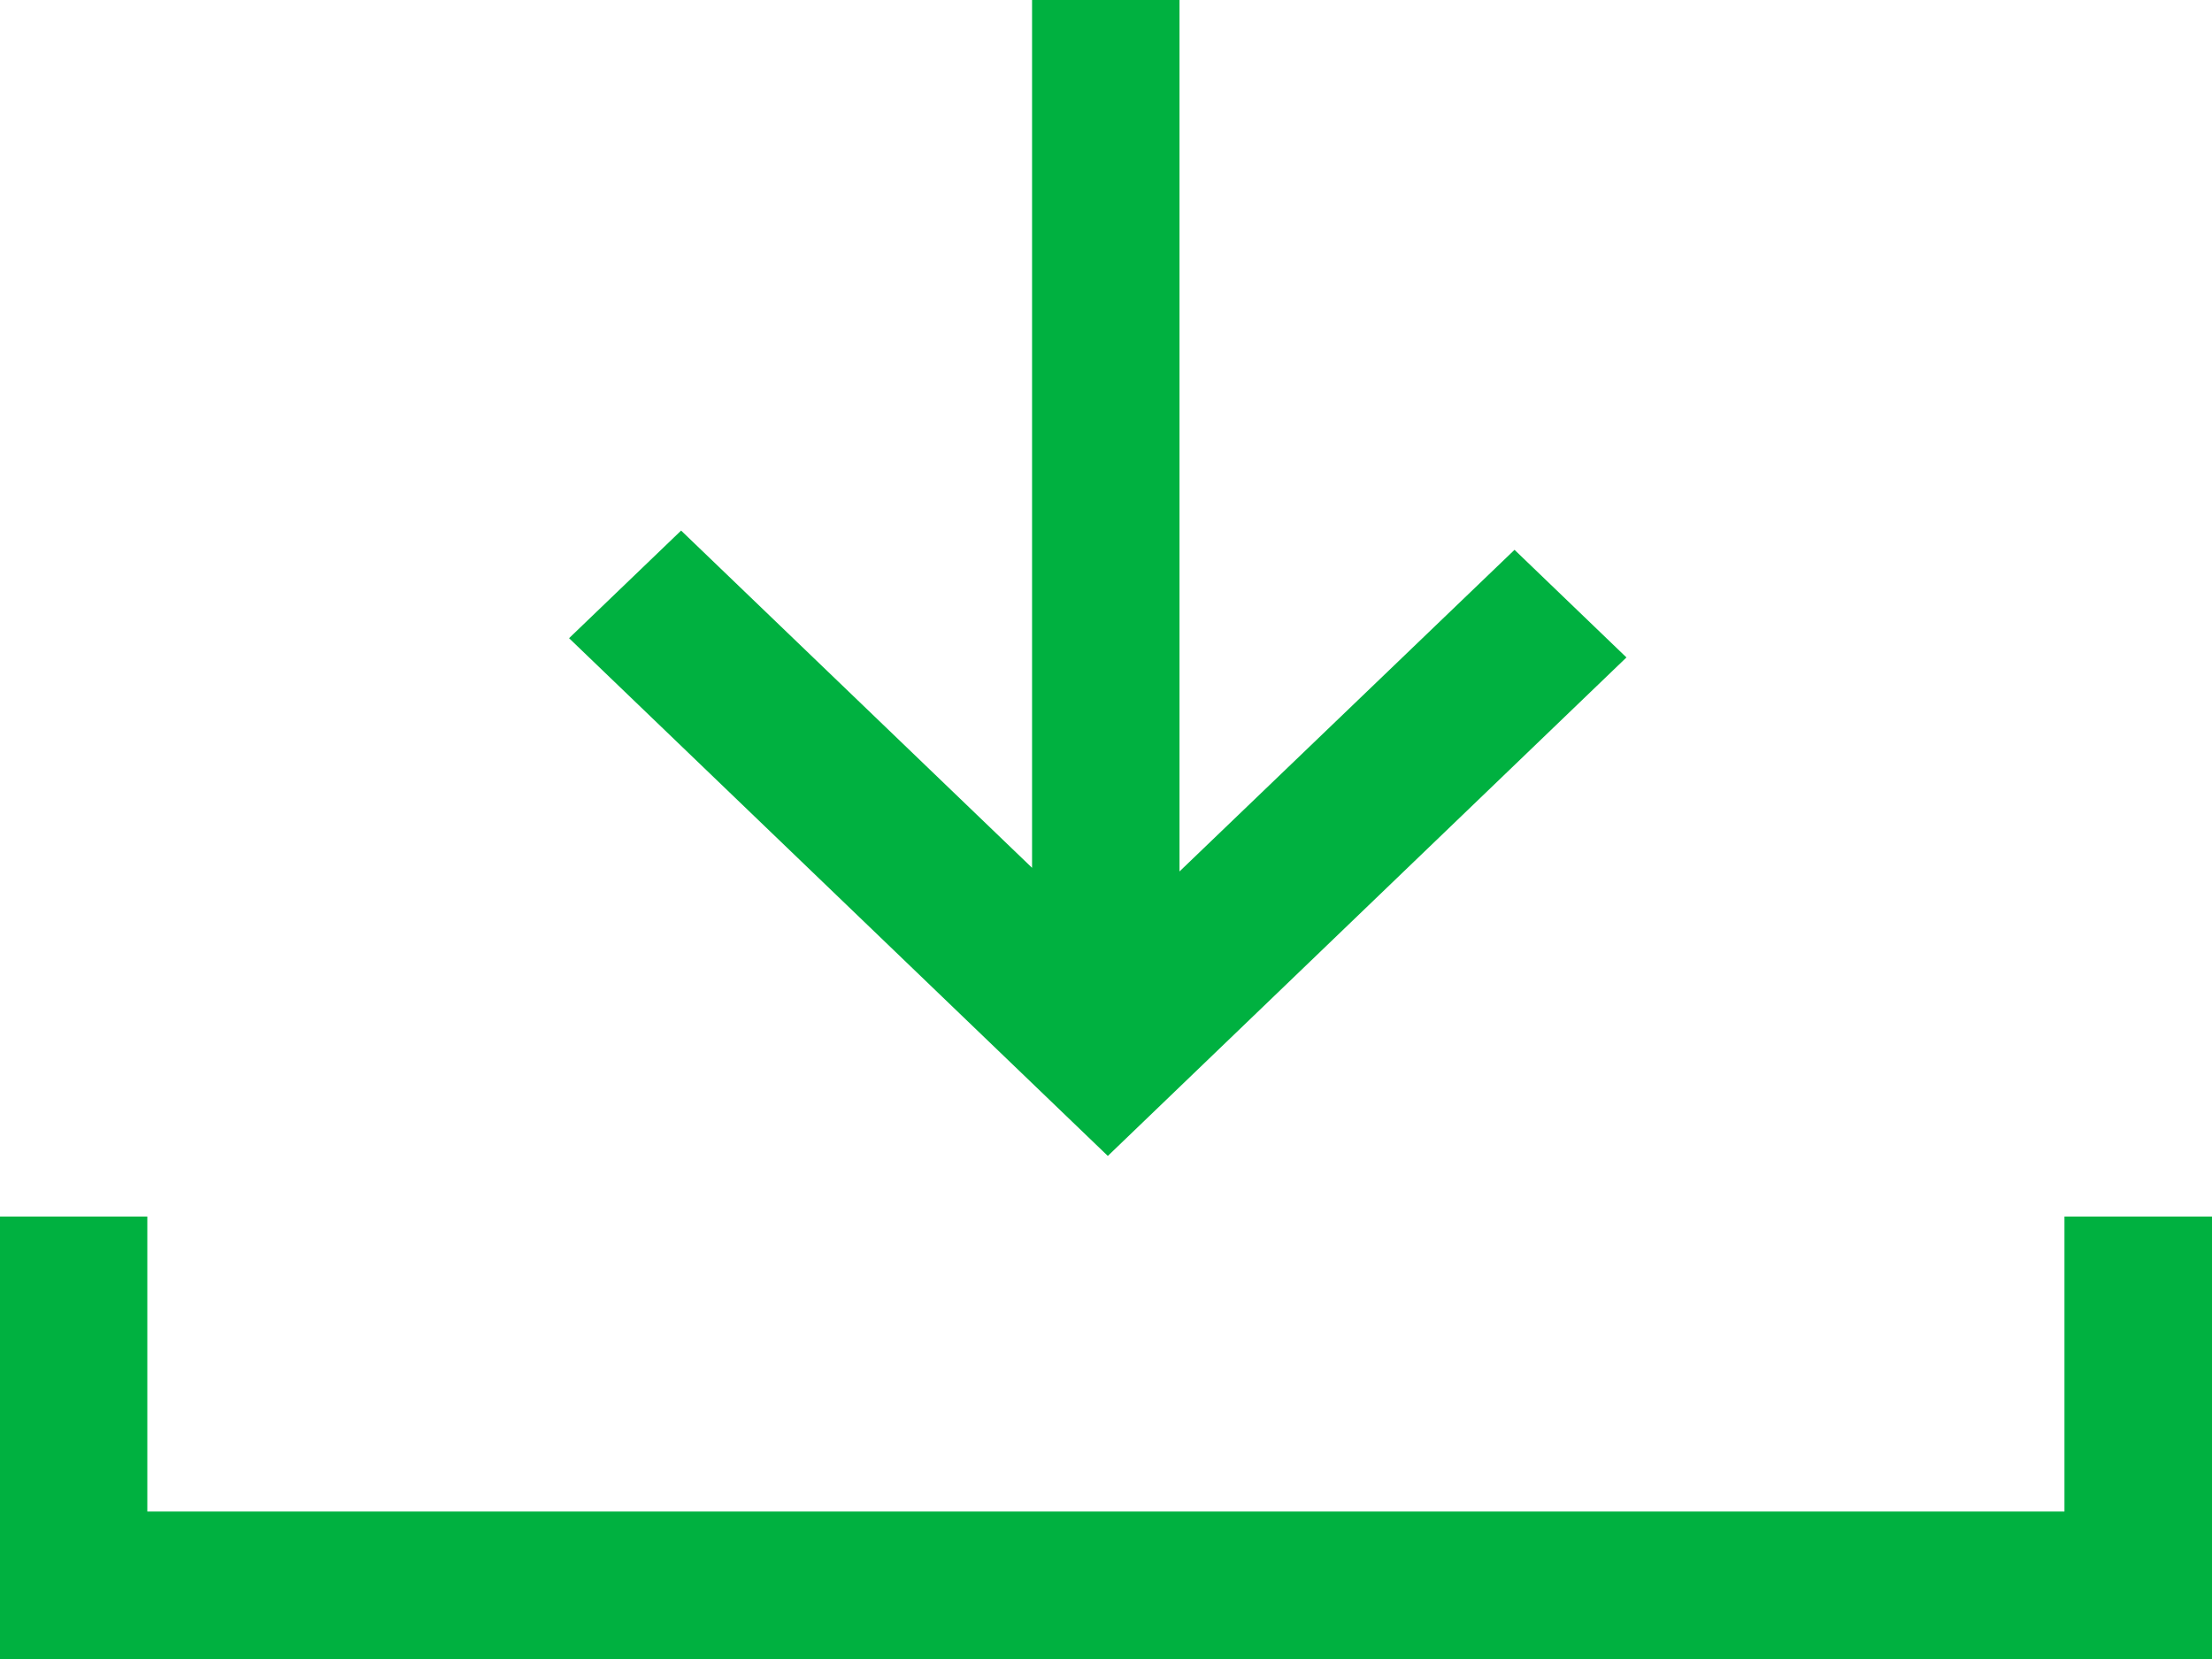 <svg xmlns="http://www.w3.org/2000/svg" width="19.999" height="14.999" viewBox="0 0 19.999 14.999"><defs><style>.a{fill:#00b140;}</style></defs><path class="a" d="M647.5,311.5v-4h1.333v2.667h17.333V307.5H667.5v4Zm5.146-9.229,1.013-.973,3.173,3.049V296.5h1.333v7.88l3.029-2.908,1.012.973-4.689,4.507Z" transform="translate(-647.501 -296.501)"/></svg>